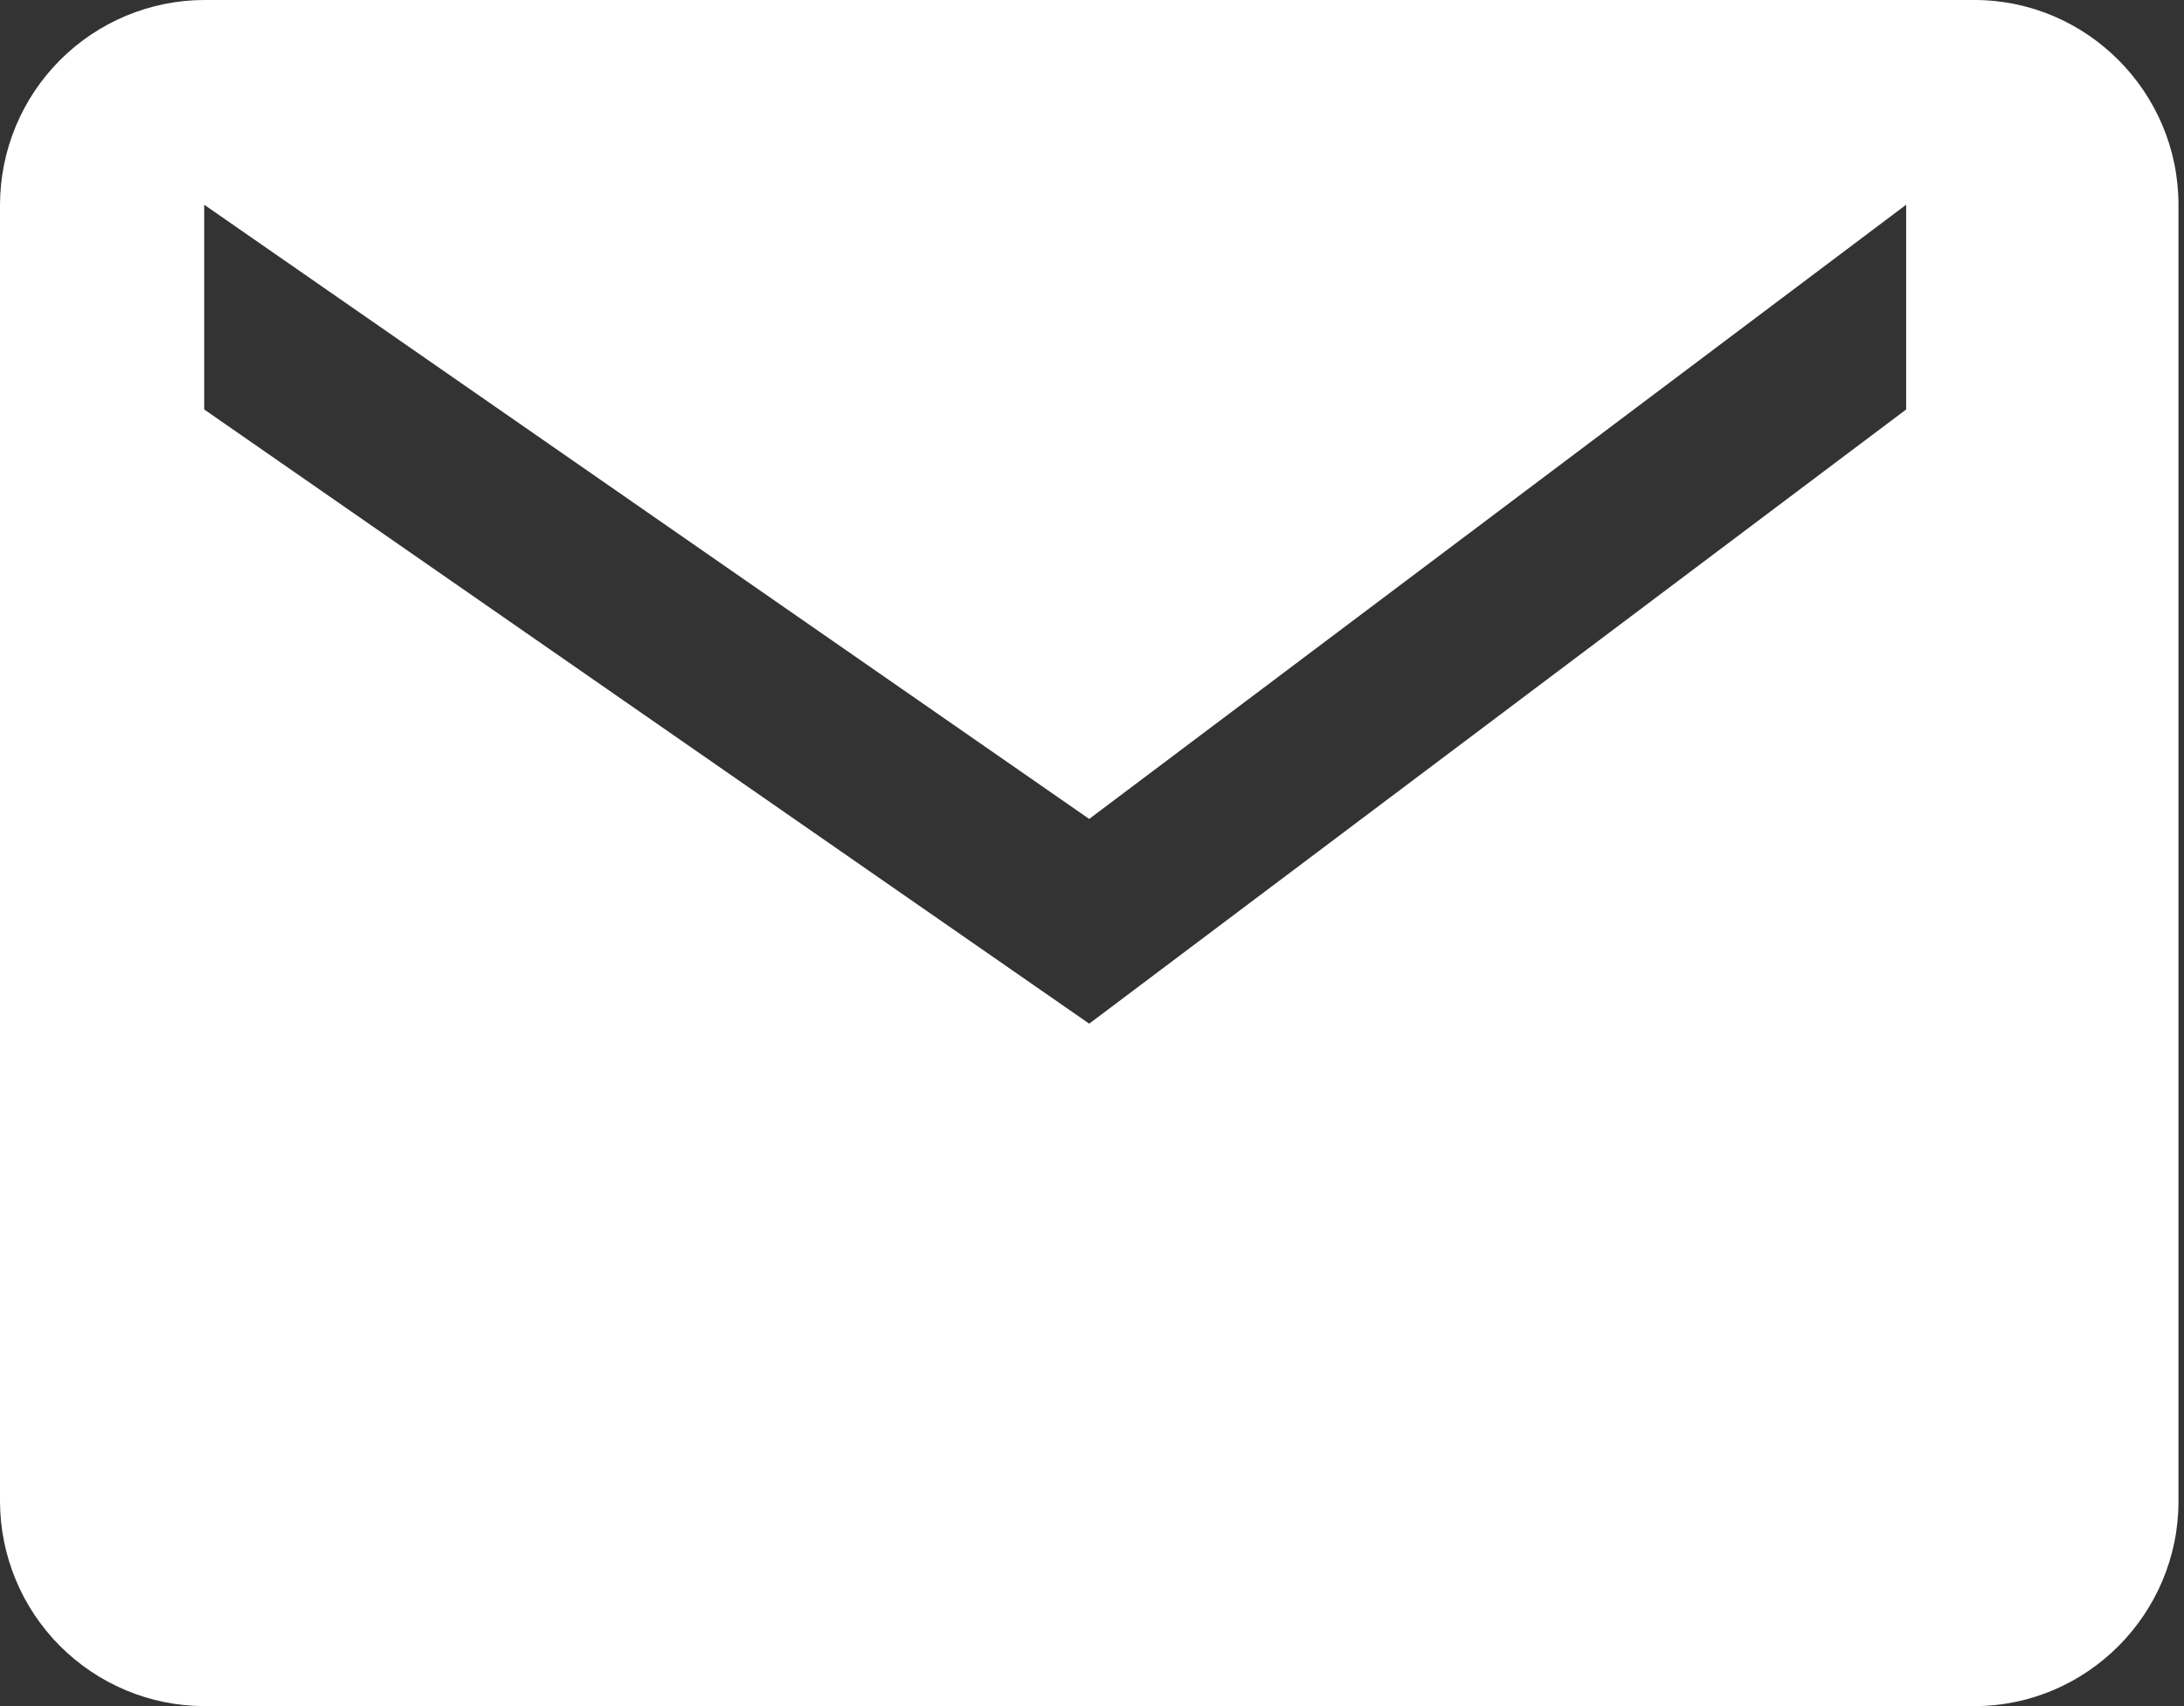 <svg width="32" height="25" viewBox="0 0 32 25" fill="none" xmlns="http://www.w3.org/2000/svg">
<rect x="0" y="0" width="32" height="25" fill="#333333" stroke="none"/>
<path d="M28.929 0H2.992C2.199 0.002 1.44 0.319 0.879 0.881C0.318 1.443 0.002 2.205 0 3V22C0.002 22.795 0.318 23.557 0.879 24.119C1.44 24.681 2.199 24.998 2.992 25H28.929C30.575 25 31.919 23.65 31.919 22V3C31.919 1.35 30.575 0 28.929 0ZM27.929 6L15.959 15L2.992 6V3L15.959 12L27.929 3V6Z" fill="white"/>
</svg>
